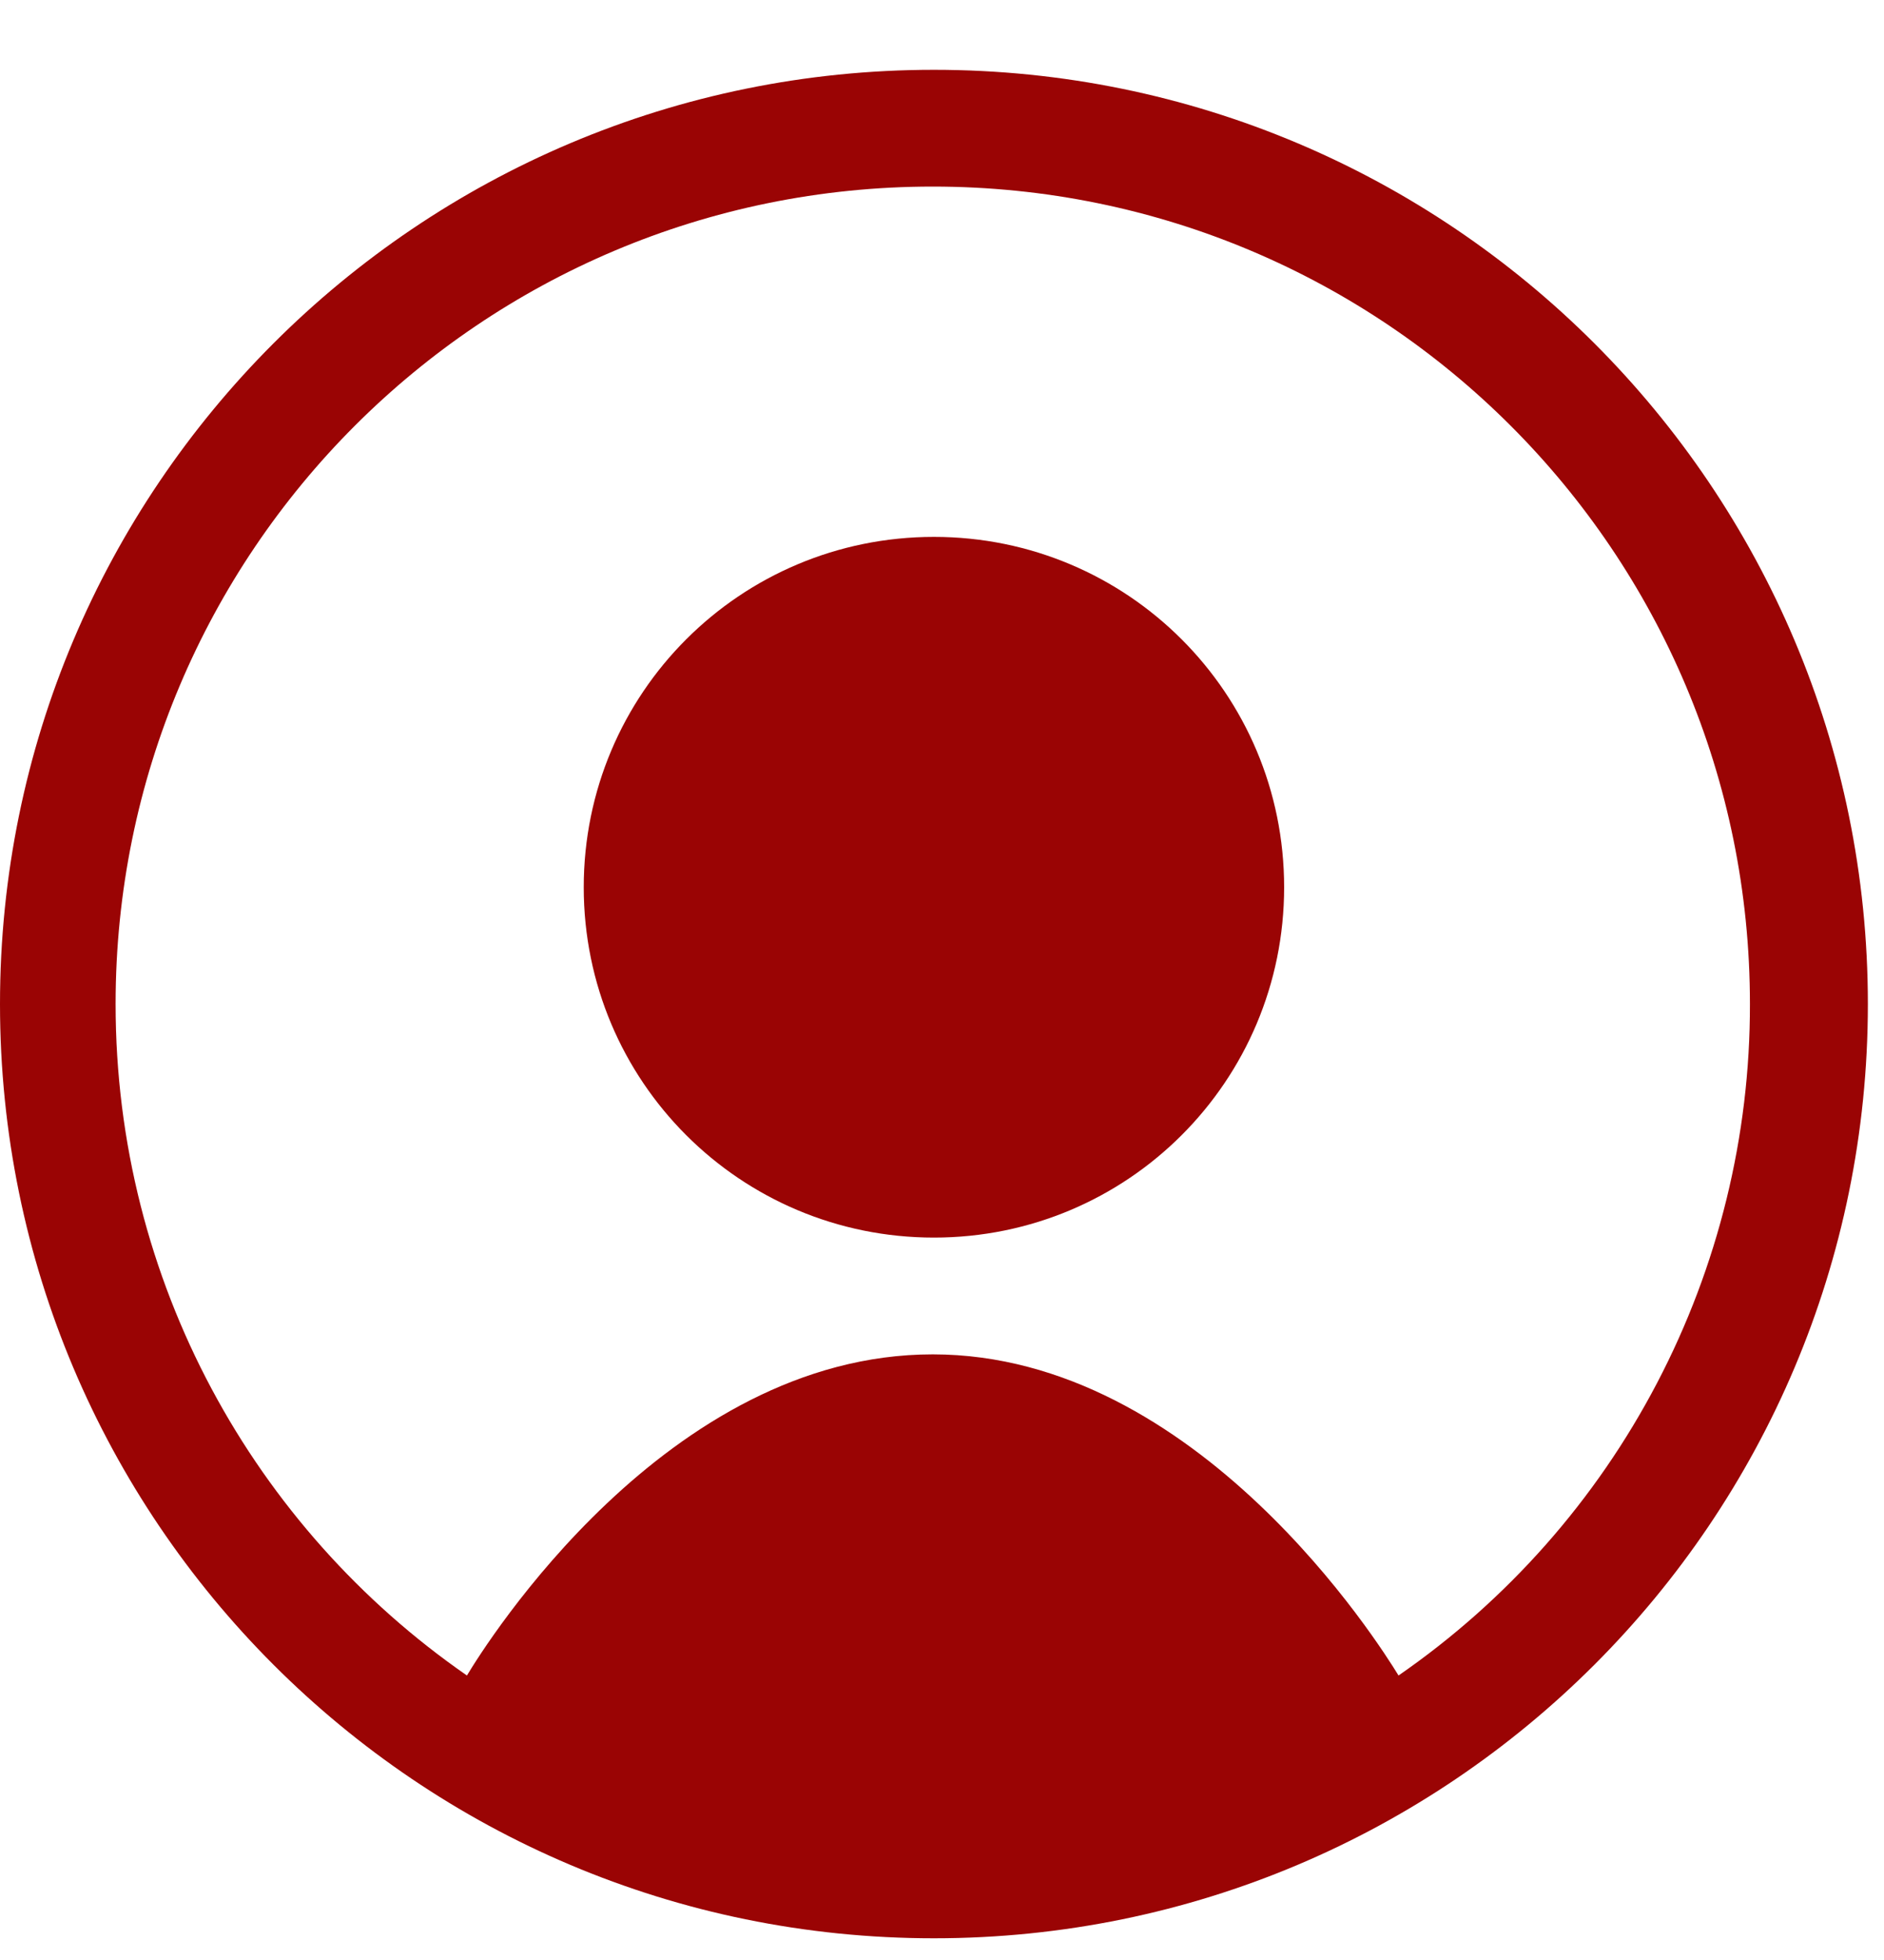 <svg width="25" height="26" viewBox="0 0 25 26" fill="#9A0404" xmlns="http://www.w3.org/2000/svg">
<path d="M17.04 11.77C17.04 14.341 14.964 16.417 12.393 16.417C9.821 16.417 7.746 14.341 7.746 11.77C7.746 9.198 9.821 7.122 12.393 7.122C14.964 7.122 17.04 9.198 17.04 11.77Z" fill="#9A0404"/>
<path fill-rule="evenodd" clip-rule="evenodd" d="M24.786 13.319C24.786 20.166 19.24 25.712 12.393 25.712C5.546 25.712 0 20.166 0 13.319C0 6.472 5.546 0.926 12.393 0.926C19.24 0.926 24.786 6.472 24.786 13.319ZM6.196 22.226C6.444 21.814 8.845 17.966 12.377 17.966C15.894 17.966 18.311 21.823 18.558 22.226C19.999 21.23 21.176 19.899 21.988 18.347C22.8 16.796 23.224 15.07 23.221 13.319C23.221 7.324 18.373 2.475 12.377 2.475C6.382 2.475 1.534 7.324 1.534 13.319C1.534 17.006 3.377 20.274 6.196 22.226Z" fill="#9A0404"/>
</svg>
